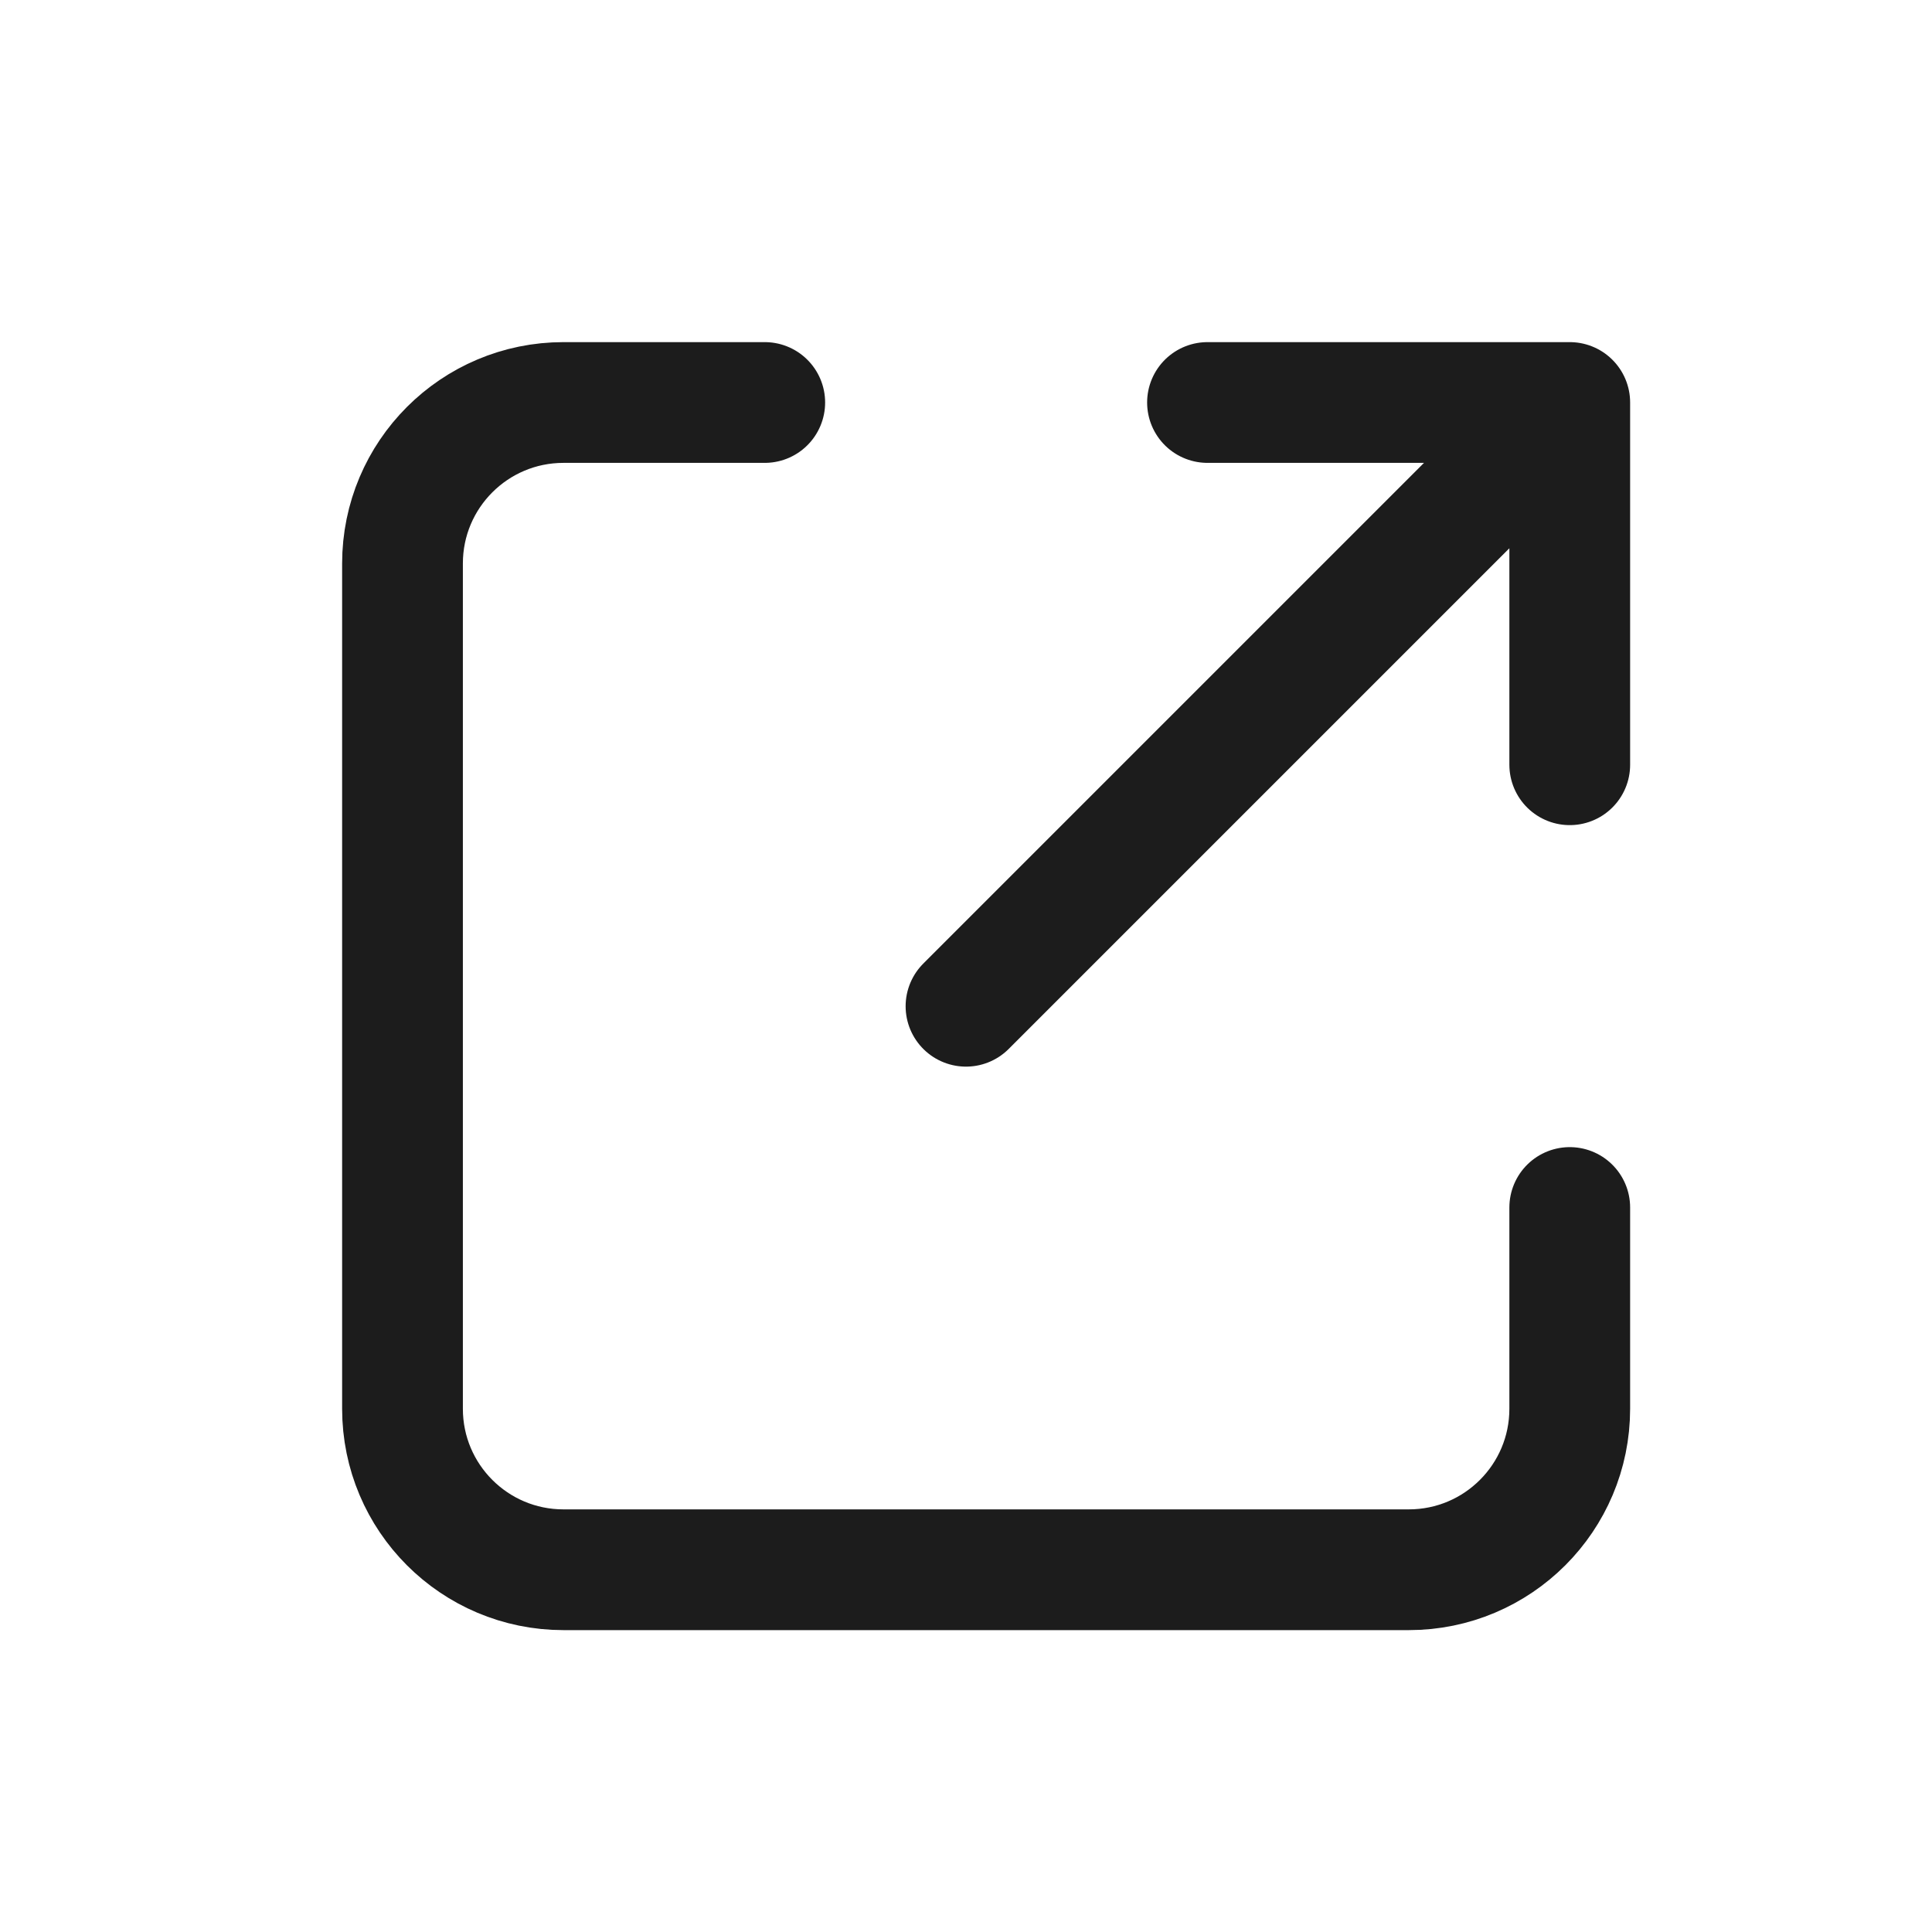 <svg width="24" height="24" viewBox="0 0 24 24" fill="none" xmlns="http://www.w3.org/2000/svg">
<path d="M9.5 5H7C5.895 5 5 5.895 5 7V17.5C5 18.605 5.895 19.5 7 19.5H17.5C18.605 19.5 19.5 18.605 19.5 17.5V15M19.5 9.5V5H15M19.25 5.25L12 12.5" stroke="#1C1C1C" stroke-width="1.5" stroke-linecap="round" stroke-linejoin="round"/>
</svg>
